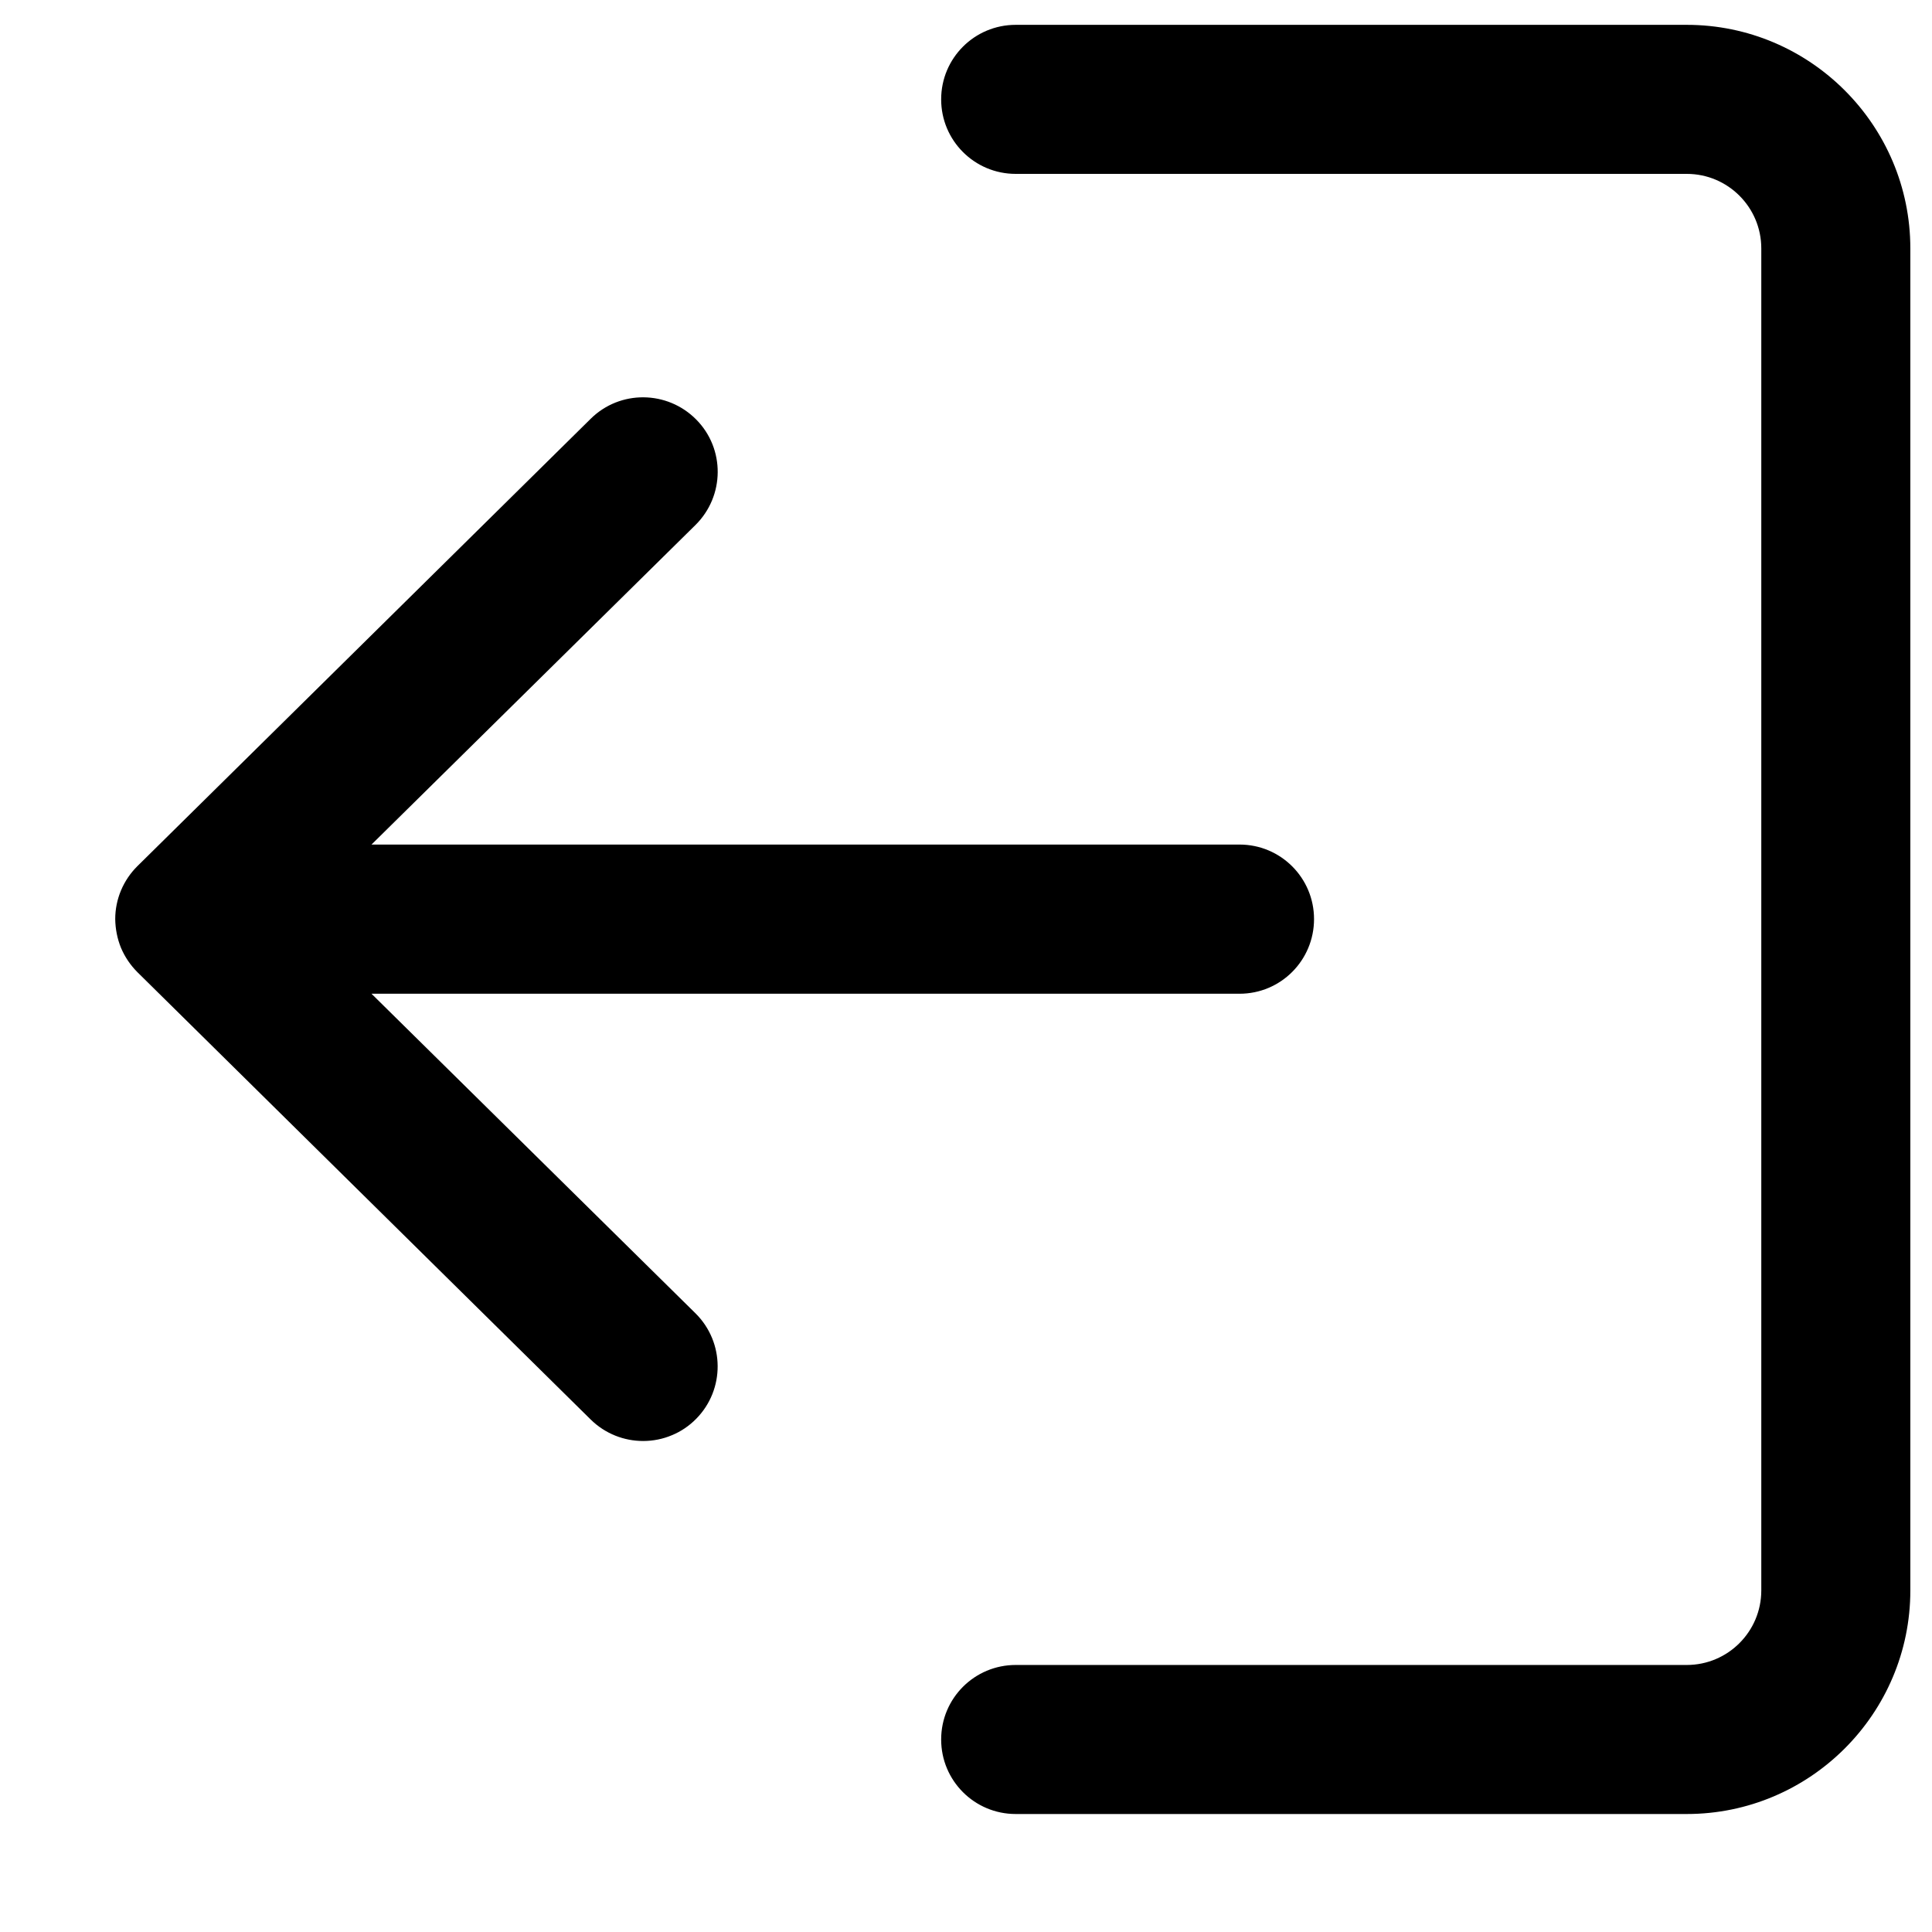 <svg width="14" height="14" viewBox="0 0 14 14" fill="none" xmlns="http://www.w3.org/2000/svg">
<g clip-path="url(#clip0_2556_4210)">
<path d="M7.36 12.065H12.223C12.521 12.065 12.763 11.823 12.763 11.525V1.8C12.763 1.502 12.521 1.26 12.223 1.26H7.36C7.062 1.26 6.82 1.019 6.82 0.72C6.82 0.421 7.062 0.18 7.36 0.18H12.223C13.116 0.18 13.843 0.907 13.843 1.8V11.525C13.843 12.418 13.116 13.145 12.223 13.145H7.36C7.062 13.145 6.82 12.904 6.82 12.605C6.82 12.306 7.062 12.065 7.36 12.065Z" fill="black"/>
<path d="M0.996 6.276L4.281 3.034C4.493 2.825 4.835 2.828 5.045 3.04C5.255 3.252 5.252 3.594 5.04 3.804L2.692 6.12H8.982C9.281 6.12 9.522 6.362 9.522 6.66C9.522 6.959 9.281 7.201 8.982 7.201H2.692L5.04 9.517C5.252 9.727 5.254 10.069 5.045 10.281C4.995 10.332 4.935 10.373 4.869 10.4C4.803 10.428 4.732 10.442 4.66 10.442C4.523 10.442 4.386 10.39 4.281 10.287L0.996 7.045C0.946 6.995 0.905 6.935 0.877 6.869C0.85 6.803 0.836 6.732 0.835 6.66C0.835 6.516 0.893 6.378 0.996 6.276Z" fill="black"/>
</g>
<defs>
<clipPath id="clip0_2556_4210">
<rect width="13.009" height="13.009" fill="white" transform="matrix(-1 0 0 1 13.842 0.158)"/>
</clipPath>
</defs>
</svg>
